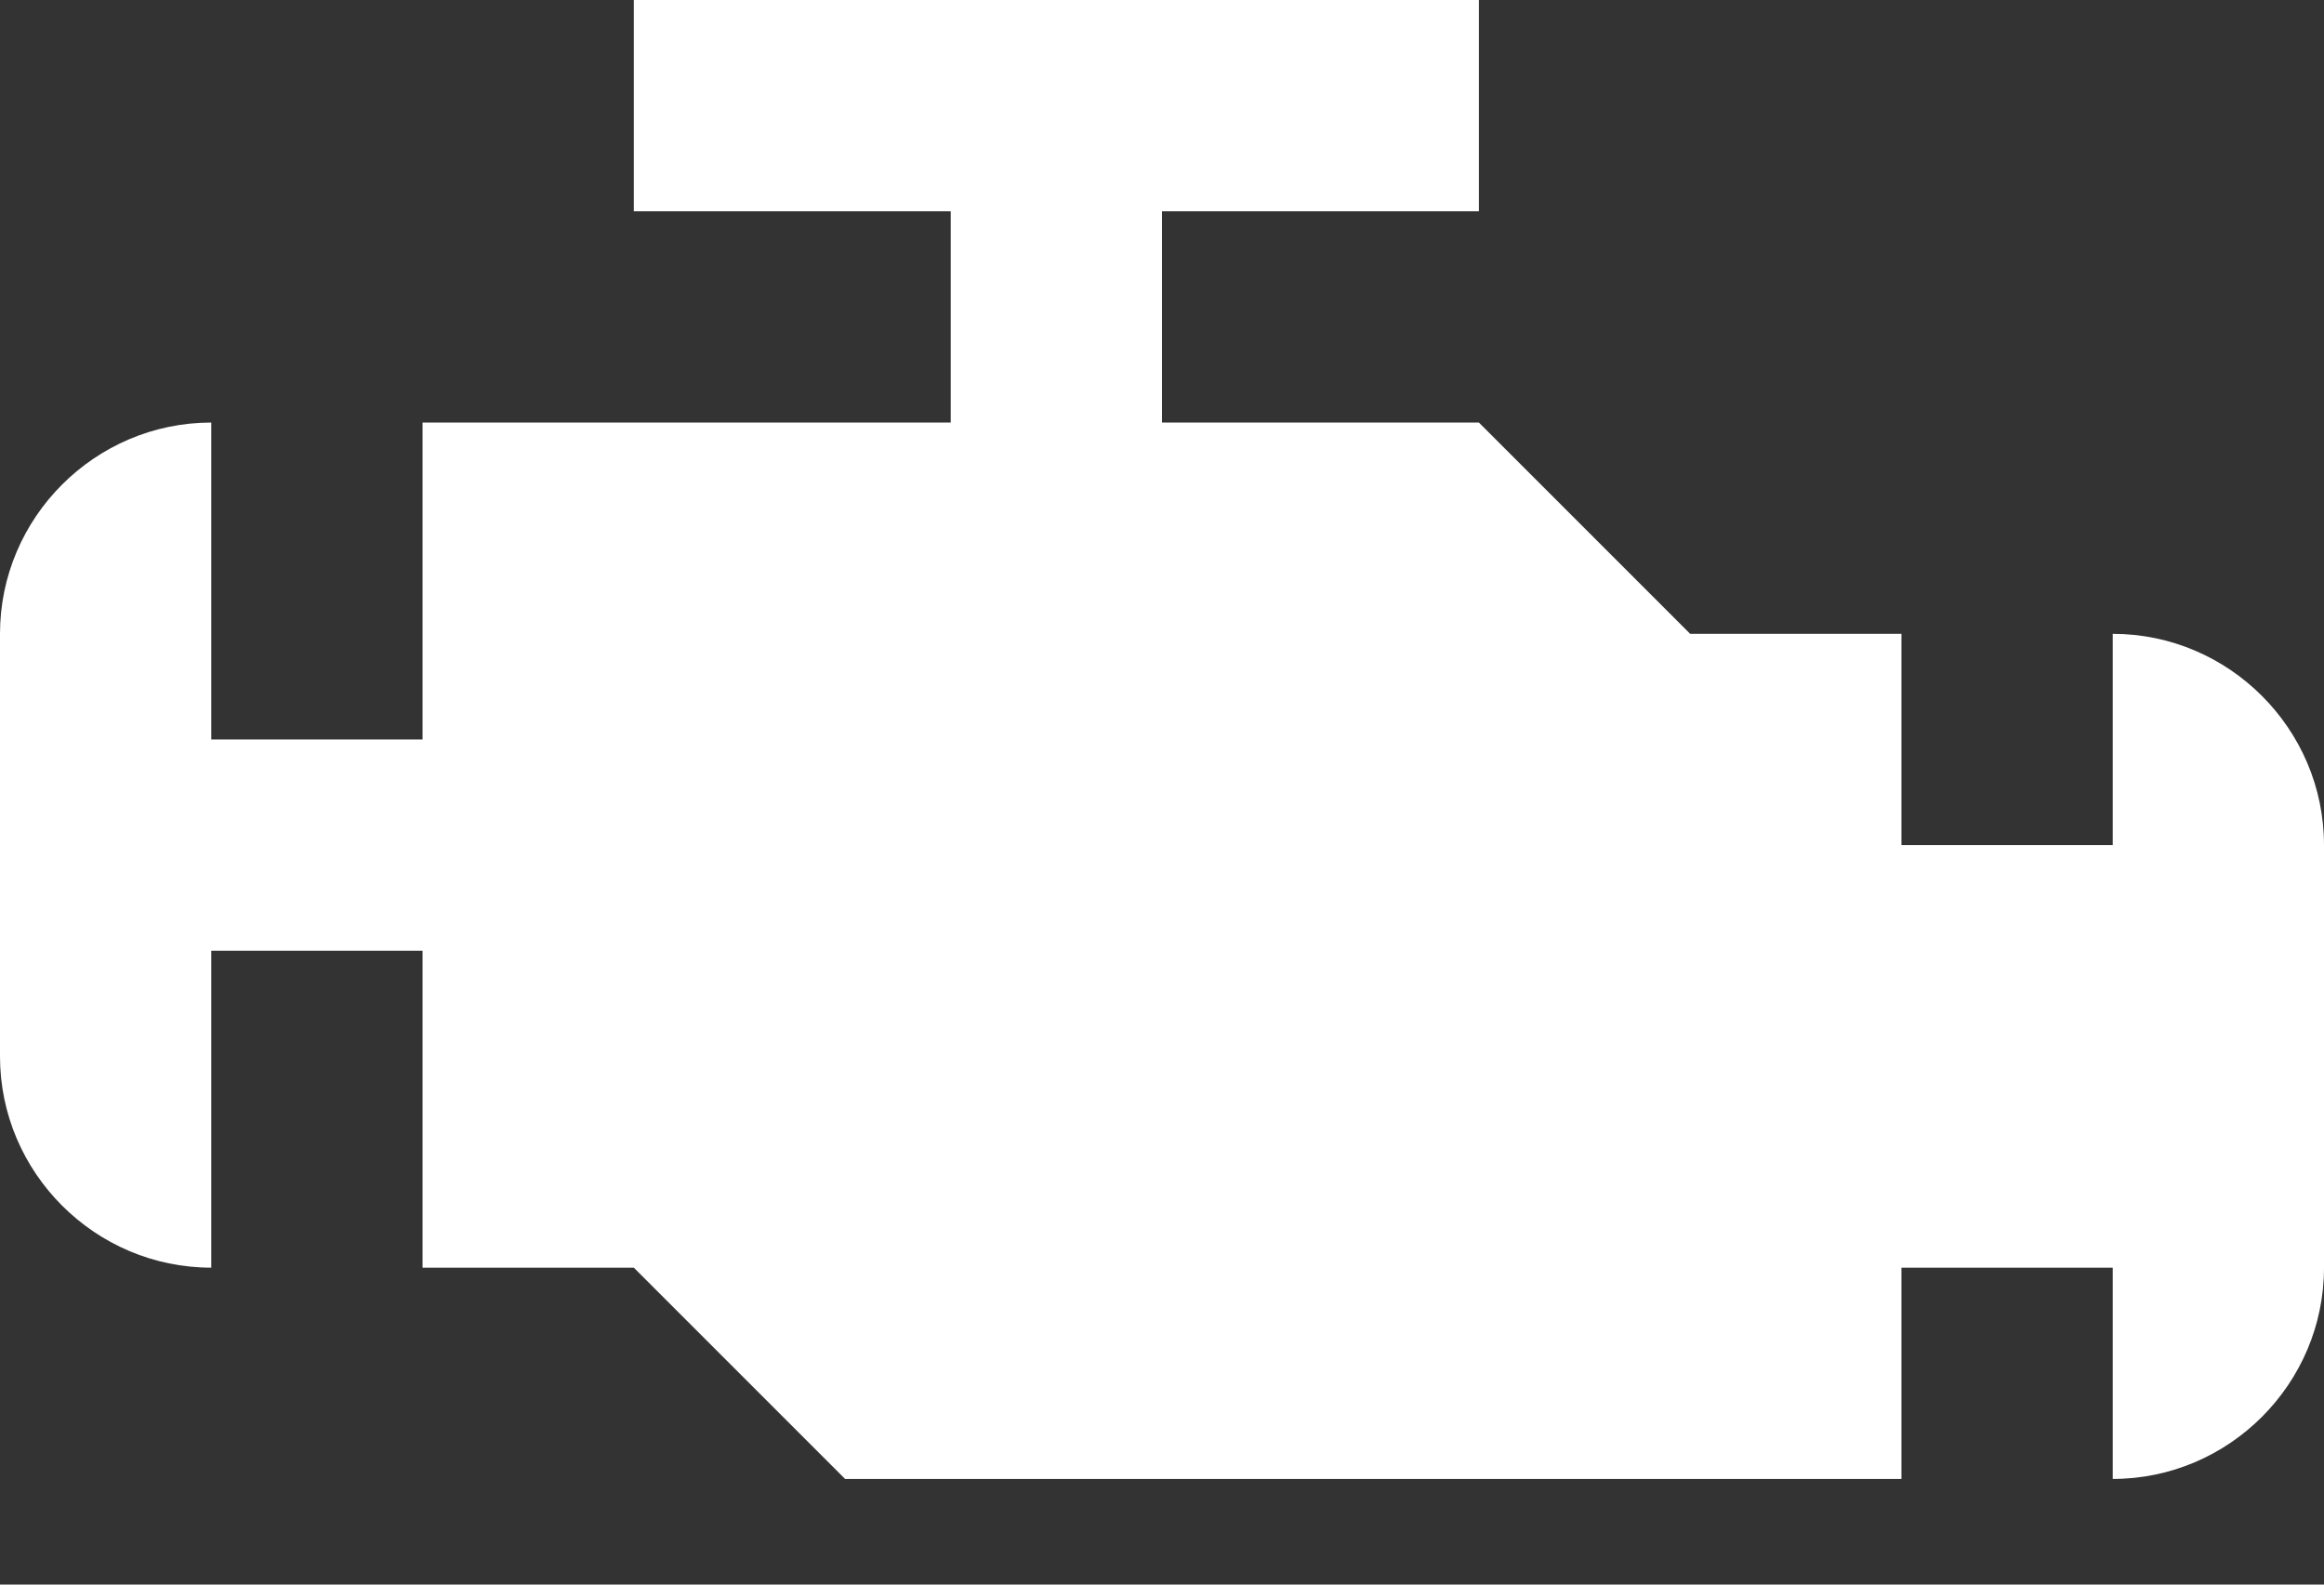 <svg xmlns="http://www.w3.org/2000/svg" viewBox="0 0 22 15" width="22" height="15"><rect x="0" y="0" width="22" height="15" fill="#333333" stroke="none"/><style>tspan { white-space:pre }.shp0 { fill: #fff } </style><path id="Page 1" class="shp0" d="M20,6v2h-2v-2h-2l-2,-2h-3v-2h3v-2h-8v2h3v2h-5v3h-2v-3c-1.1,0 -2,0.9 -2,2v4c0,1.1 0.9,2 2,2v-3h2v3h2l2,2h10v-2h2v2c1.1,0 2,-0.9 2,-2v-4c0,-1.1 -0.9,-2 -2,-2" /></svg>